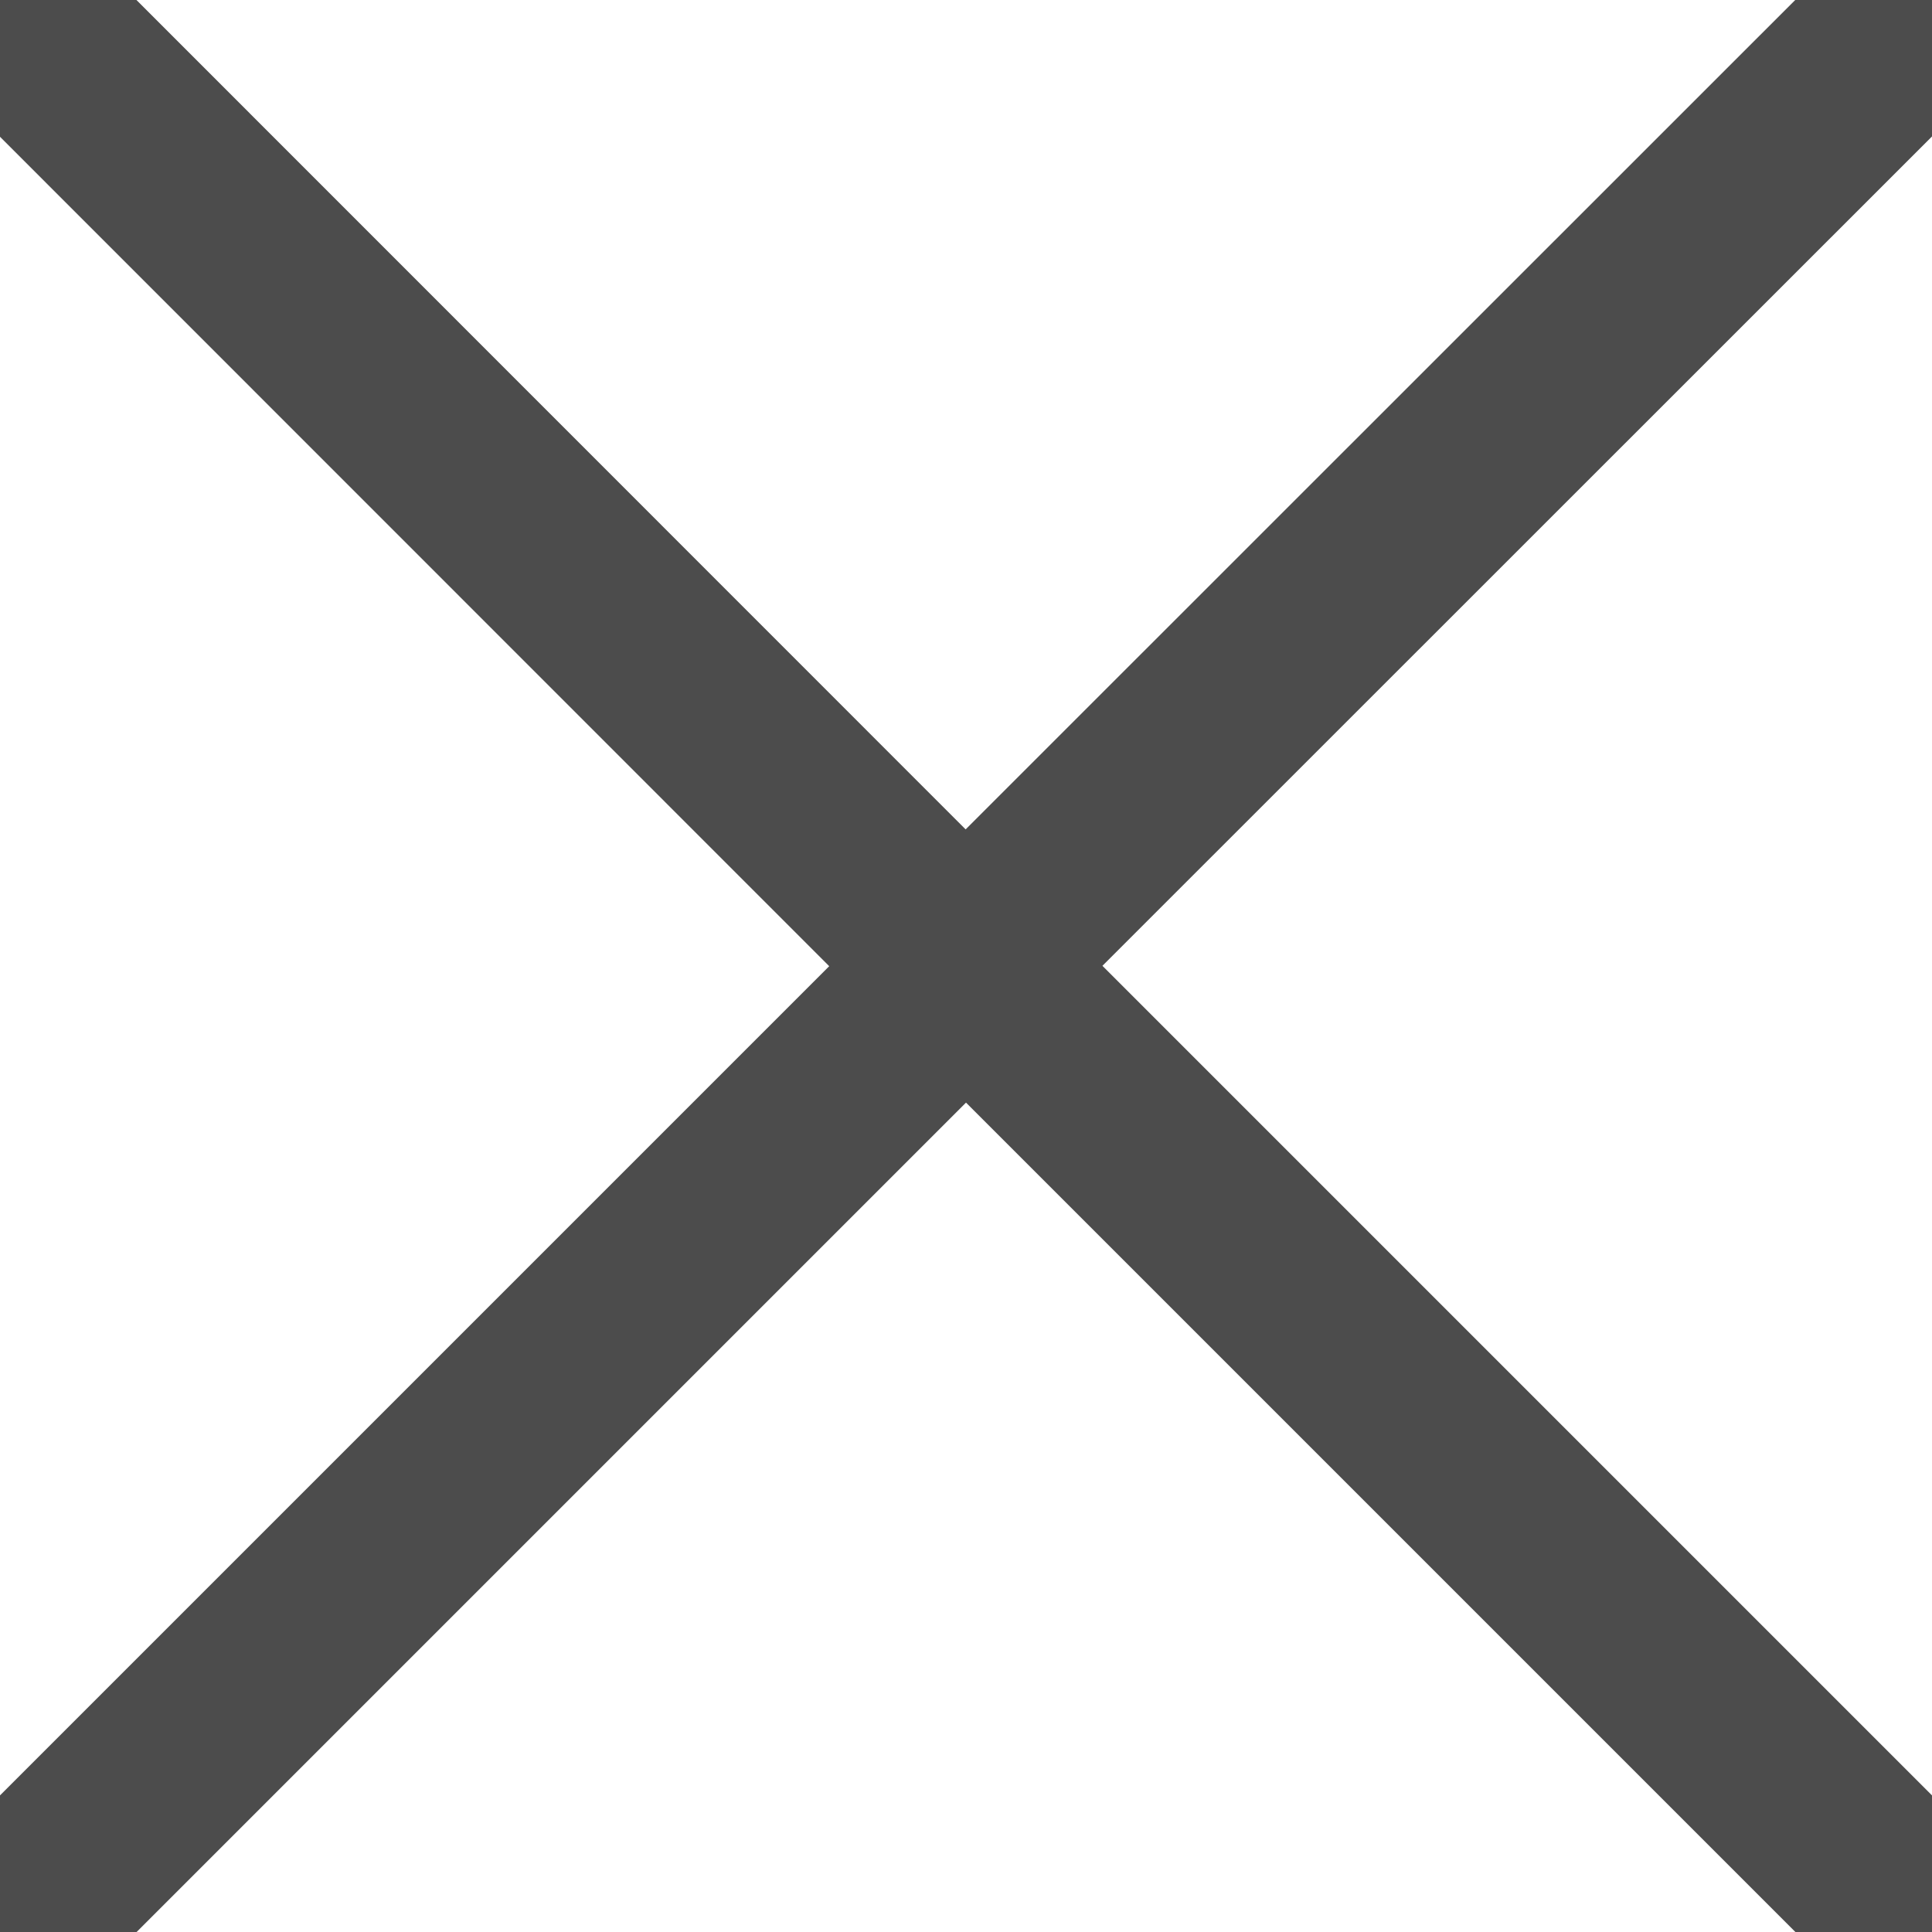 <svg width="10" height="10" viewBox="0 0 10 10" fill="none" xmlns="http://www.w3.org/2000/svg">
<path d="M-3 13L5 5L13 13M13 -3L4.998 5L-3 -3" stroke="#4C4C4C" stroke-linecap="round" stroke-linejoin="round"/>
</svg>
